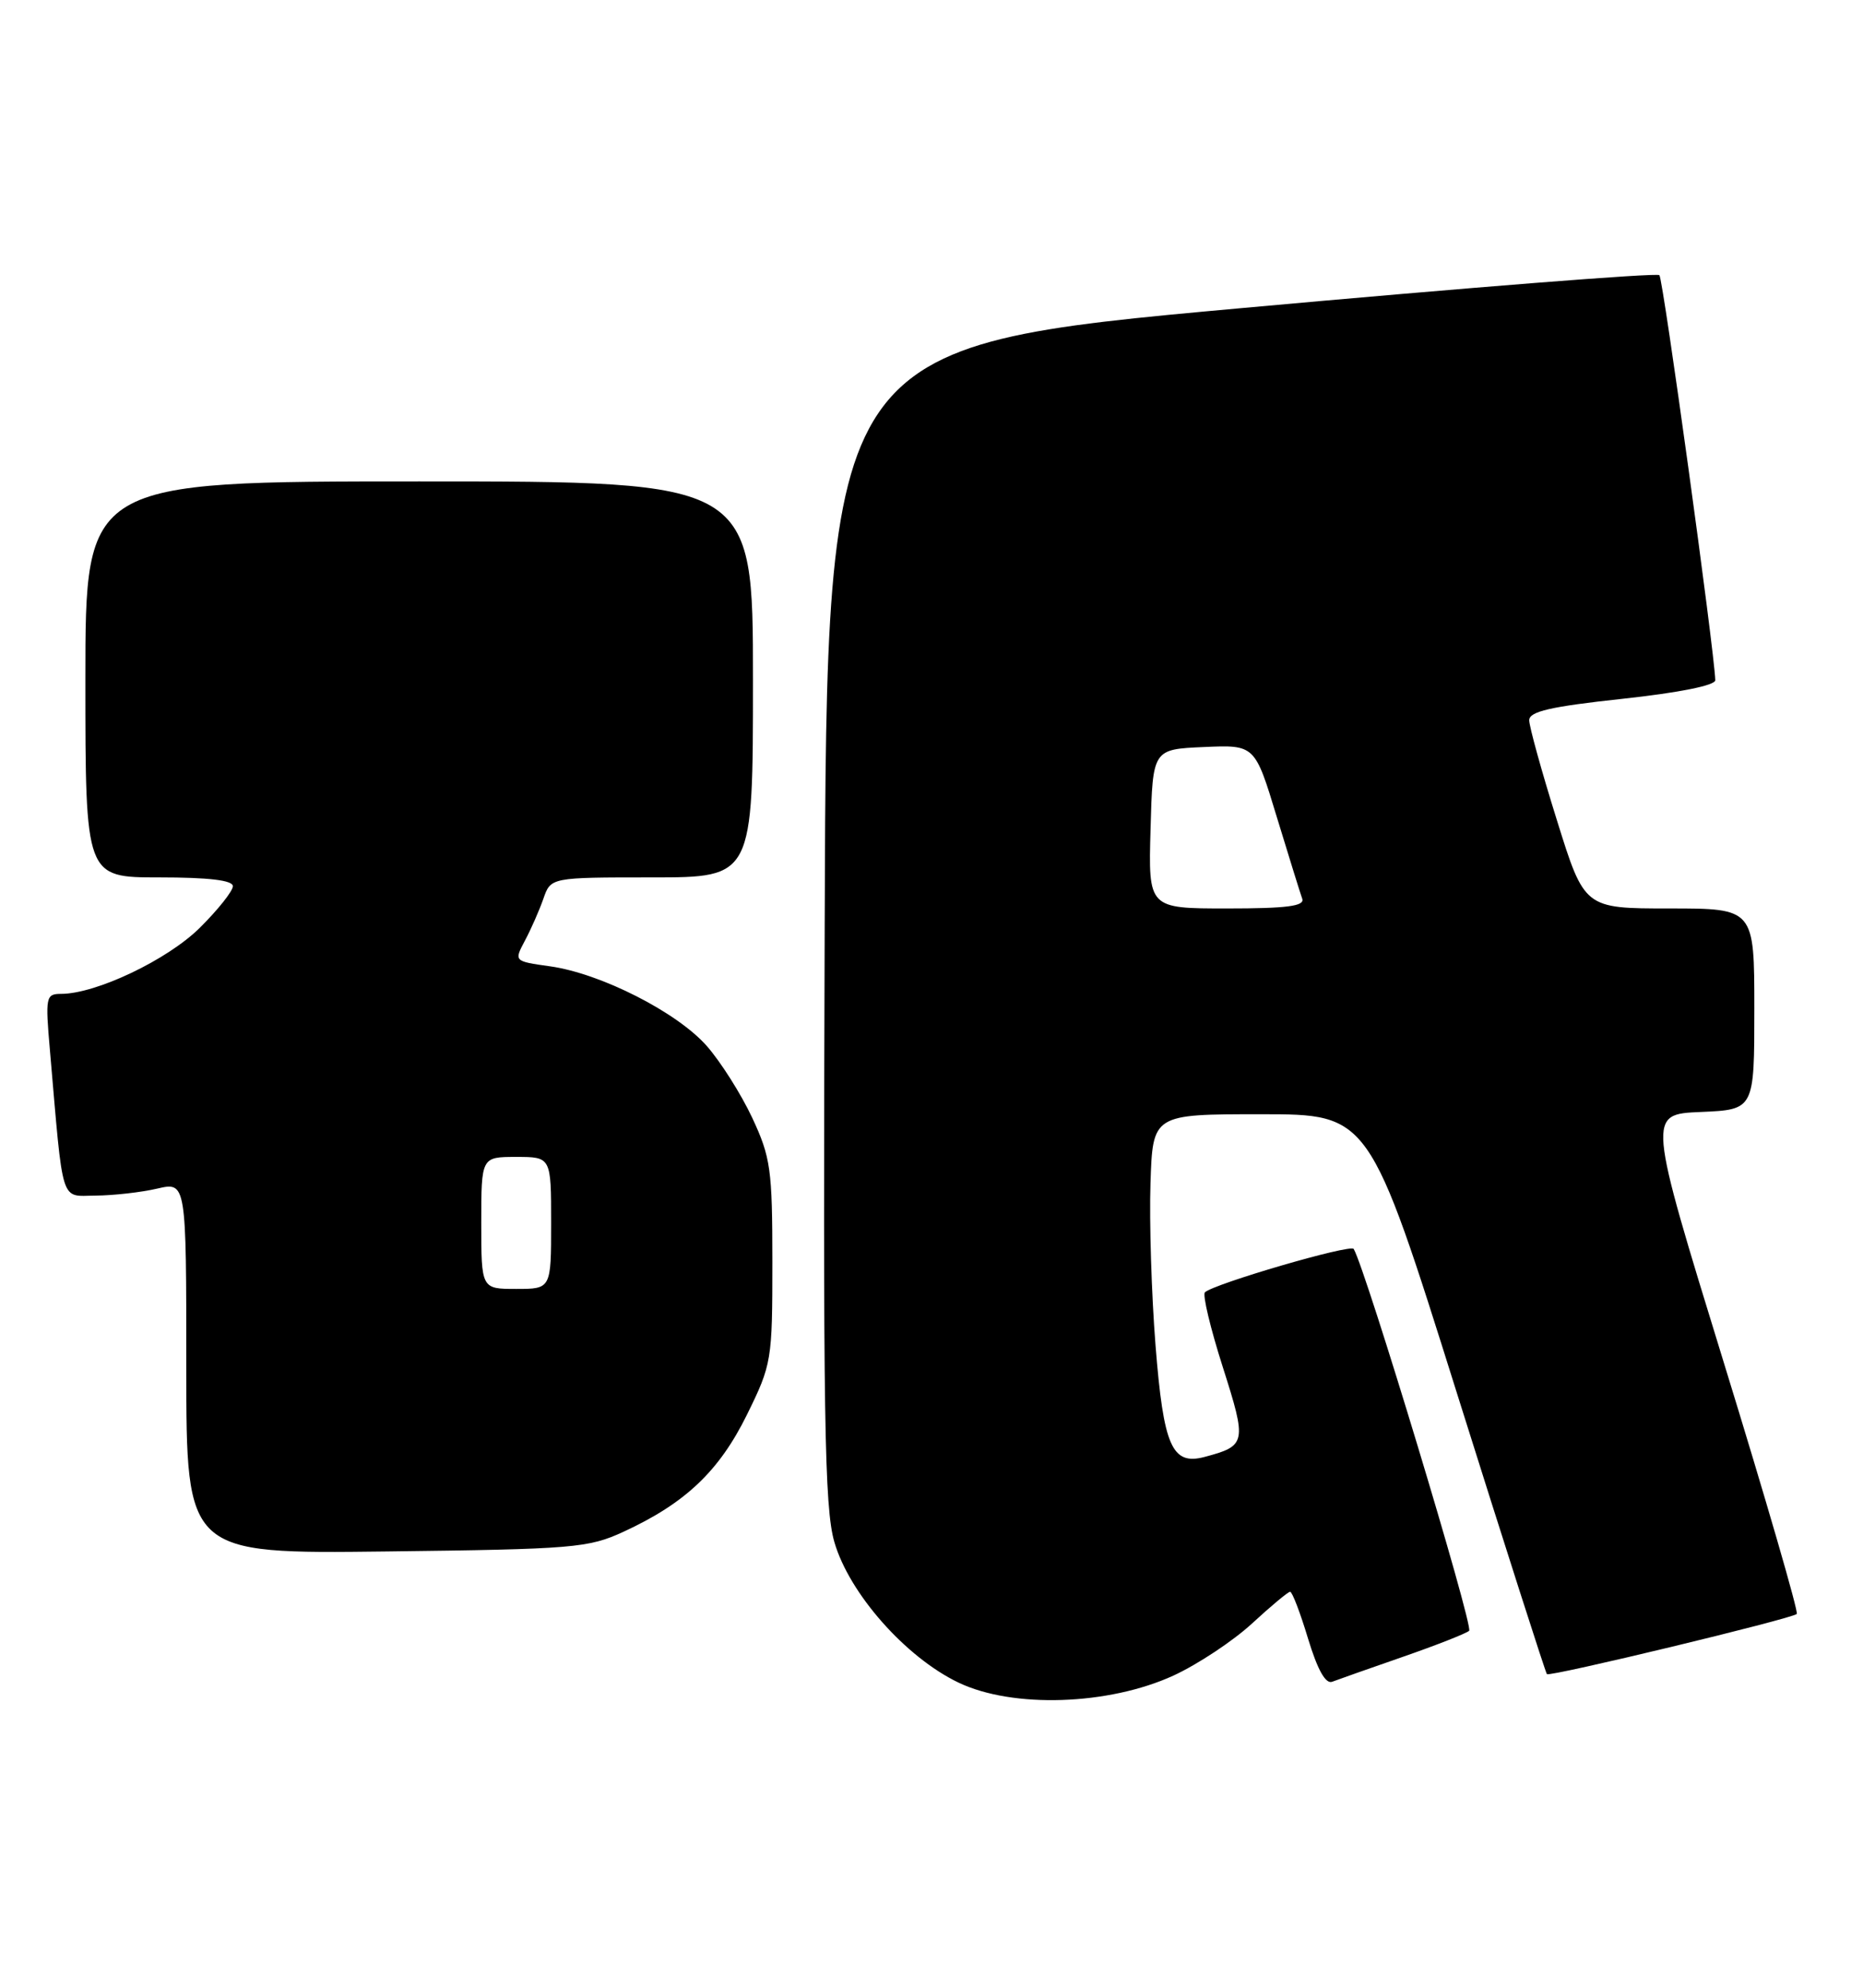 <?xml version="1.0" encoding="UTF-8" standalone="no"?>
<!DOCTYPE svg PUBLIC "-//W3C//DTD SVG 1.1//EN" "http://www.w3.org/Graphics/SVG/1.1/DTD/svg11.dtd" >
<svg xmlns="http://www.w3.org/2000/svg" xmlns:xlink="http://www.w3.org/1999/xlink" version="1.1" viewBox="0 0 240 256">
 <g >
 <path fill="currentColor"
d=" M 151.18 215.79 C 154.30 214.35 158.85 211.34 161.29 209.09 C 163.73 206.84 165.94 205.00 166.20 205.00 C 166.47 205.00 167.51 207.72 168.51 211.04 C 169.73 215.05 170.77 216.92 171.62 216.59 C 172.32 216.32 176.41 214.88 180.70 213.39 C 184.99 211.90 188.84 210.39 189.26 210.03 C 189.86 209.51 175.94 163.48 174.39 160.85 C 174.00 160.19 156.31 165.36 155.22 166.44 C 154.90 166.77 155.94 171.10 157.53 176.08 C 160.64 185.84 160.57 186.20 155.17 187.64 C 150.97 188.75 149.89 186.27 148.86 173.27 C 148.34 166.69 148.05 157.30 148.21 152.40 C 148.50 143.50 148.50 143.50 162.45 143.50 C 176.40 143.50 176.40 143.50 187.68 179.40 C 193.89 199.15 199.11 215.44 199.28 215.61 C 199.65 215.99 230.86 208.47 231.47 207.86 C 231.71 207.62 227.48 193.05 222.06 175.46 C 212.22 143.50 212.22 143.50 219.11 143.21 C 226.00 142.91 226.00 142.91 226.00 129.96 C 226.00 117.00 226.00 117.00 215.06 117.00 C 204.11 117.00 204.11 117.00 200.56 105.61 C 198.60 99.35 197.00 93.56 197.00 92.76 C 197.00 91.63 199.74 91.00 209.00 90.00 C 216.32 89.21 220.99 88.27 220.97 87.60 C 220.85 83.78 214.25 35.91 213.77 35.44 C 213.45 35.11 189.18 37.03 159.84 39.69 C 106.50 44.53 106.50 44.53 106.24 118.99 C 106.02 182.77 106.20 194.18 107.49 198.61 C 109.41 205.23 116.68 213.45 123.48 216.70 C 130.45 220.04 142.82 219.63 151.18 215.79 Z  M 80.33 197.27 C 88.29 193.60 92.64 189.47 96.22 182.21 C 99.42 175.71 99.50 175.22 99.50 162.52 C 99.50 150.59 99.28 149.04 96.90 143.95 C 95.47 140.90 92.84 136.75 91.06 134.72 C 87.24 130.37 77.38 125.36 70.85 124.45 C 66.21 123.80 66.21 123.80 67.62 121.15 C 68.40 119.69 69.47 117.26 70.00 115.75 C 70.95 113.00 70.95 113.00 83.98 113.00 C 97.00 113.00 97.00 113.00 97.00 87.50 C 97.00 62.00 97.00 62.00 54.00 62.00 C 11.00 62.00 11.00 62.00 11.00 87.50 C 11.00 113.00 11.00 113.00 20.50 113.00 C 26.90 113.00 30.00 113.37 30.00 114.13 C 30.00 114.75 28.09 117.16 25.75 119.48 C 21.59 123.61 12.38 128.00 7.86 128.00 C 5.91 128.00 5.83 128.39 6.43 135.25 C 8.19 155.56 7.70 154.00 12.35 153.98 C 14.63 153.96 18.19 153.56 20.25 153.08 C 24.00 152.21 24.00 152.21 24.00 176.17 C 24.00 200.12 24.00 200.12 49.75 199.81 C 73.91 199.52 75.80 199.36 80.33 197.27 Z  M 148.22 106.75 C 148.50 96.50 148.50 96.50 155.08 96.21 C 161.66 95.92 161.66 95.92 164.48 105.21 C 166.04 110.32 167.51 115.06 167.76 115.75 C 168.10 116.70 165.76 117.00 158.07 117.00 C 147.93 117.00 147.93 117.00 148.22 106.75 Z  M 62.00 157.50 C 62.00 149.00 62.00 149.00 66.50 149.00 C 71.00 149.00 71.00 149.00 71.00 157.50 C 71.00 166.00 71.00 166.00 66.50 166.00 C 62.00 166.00 62.00 166.00 62.00 157.50 Z "/>
</g>
</svg>